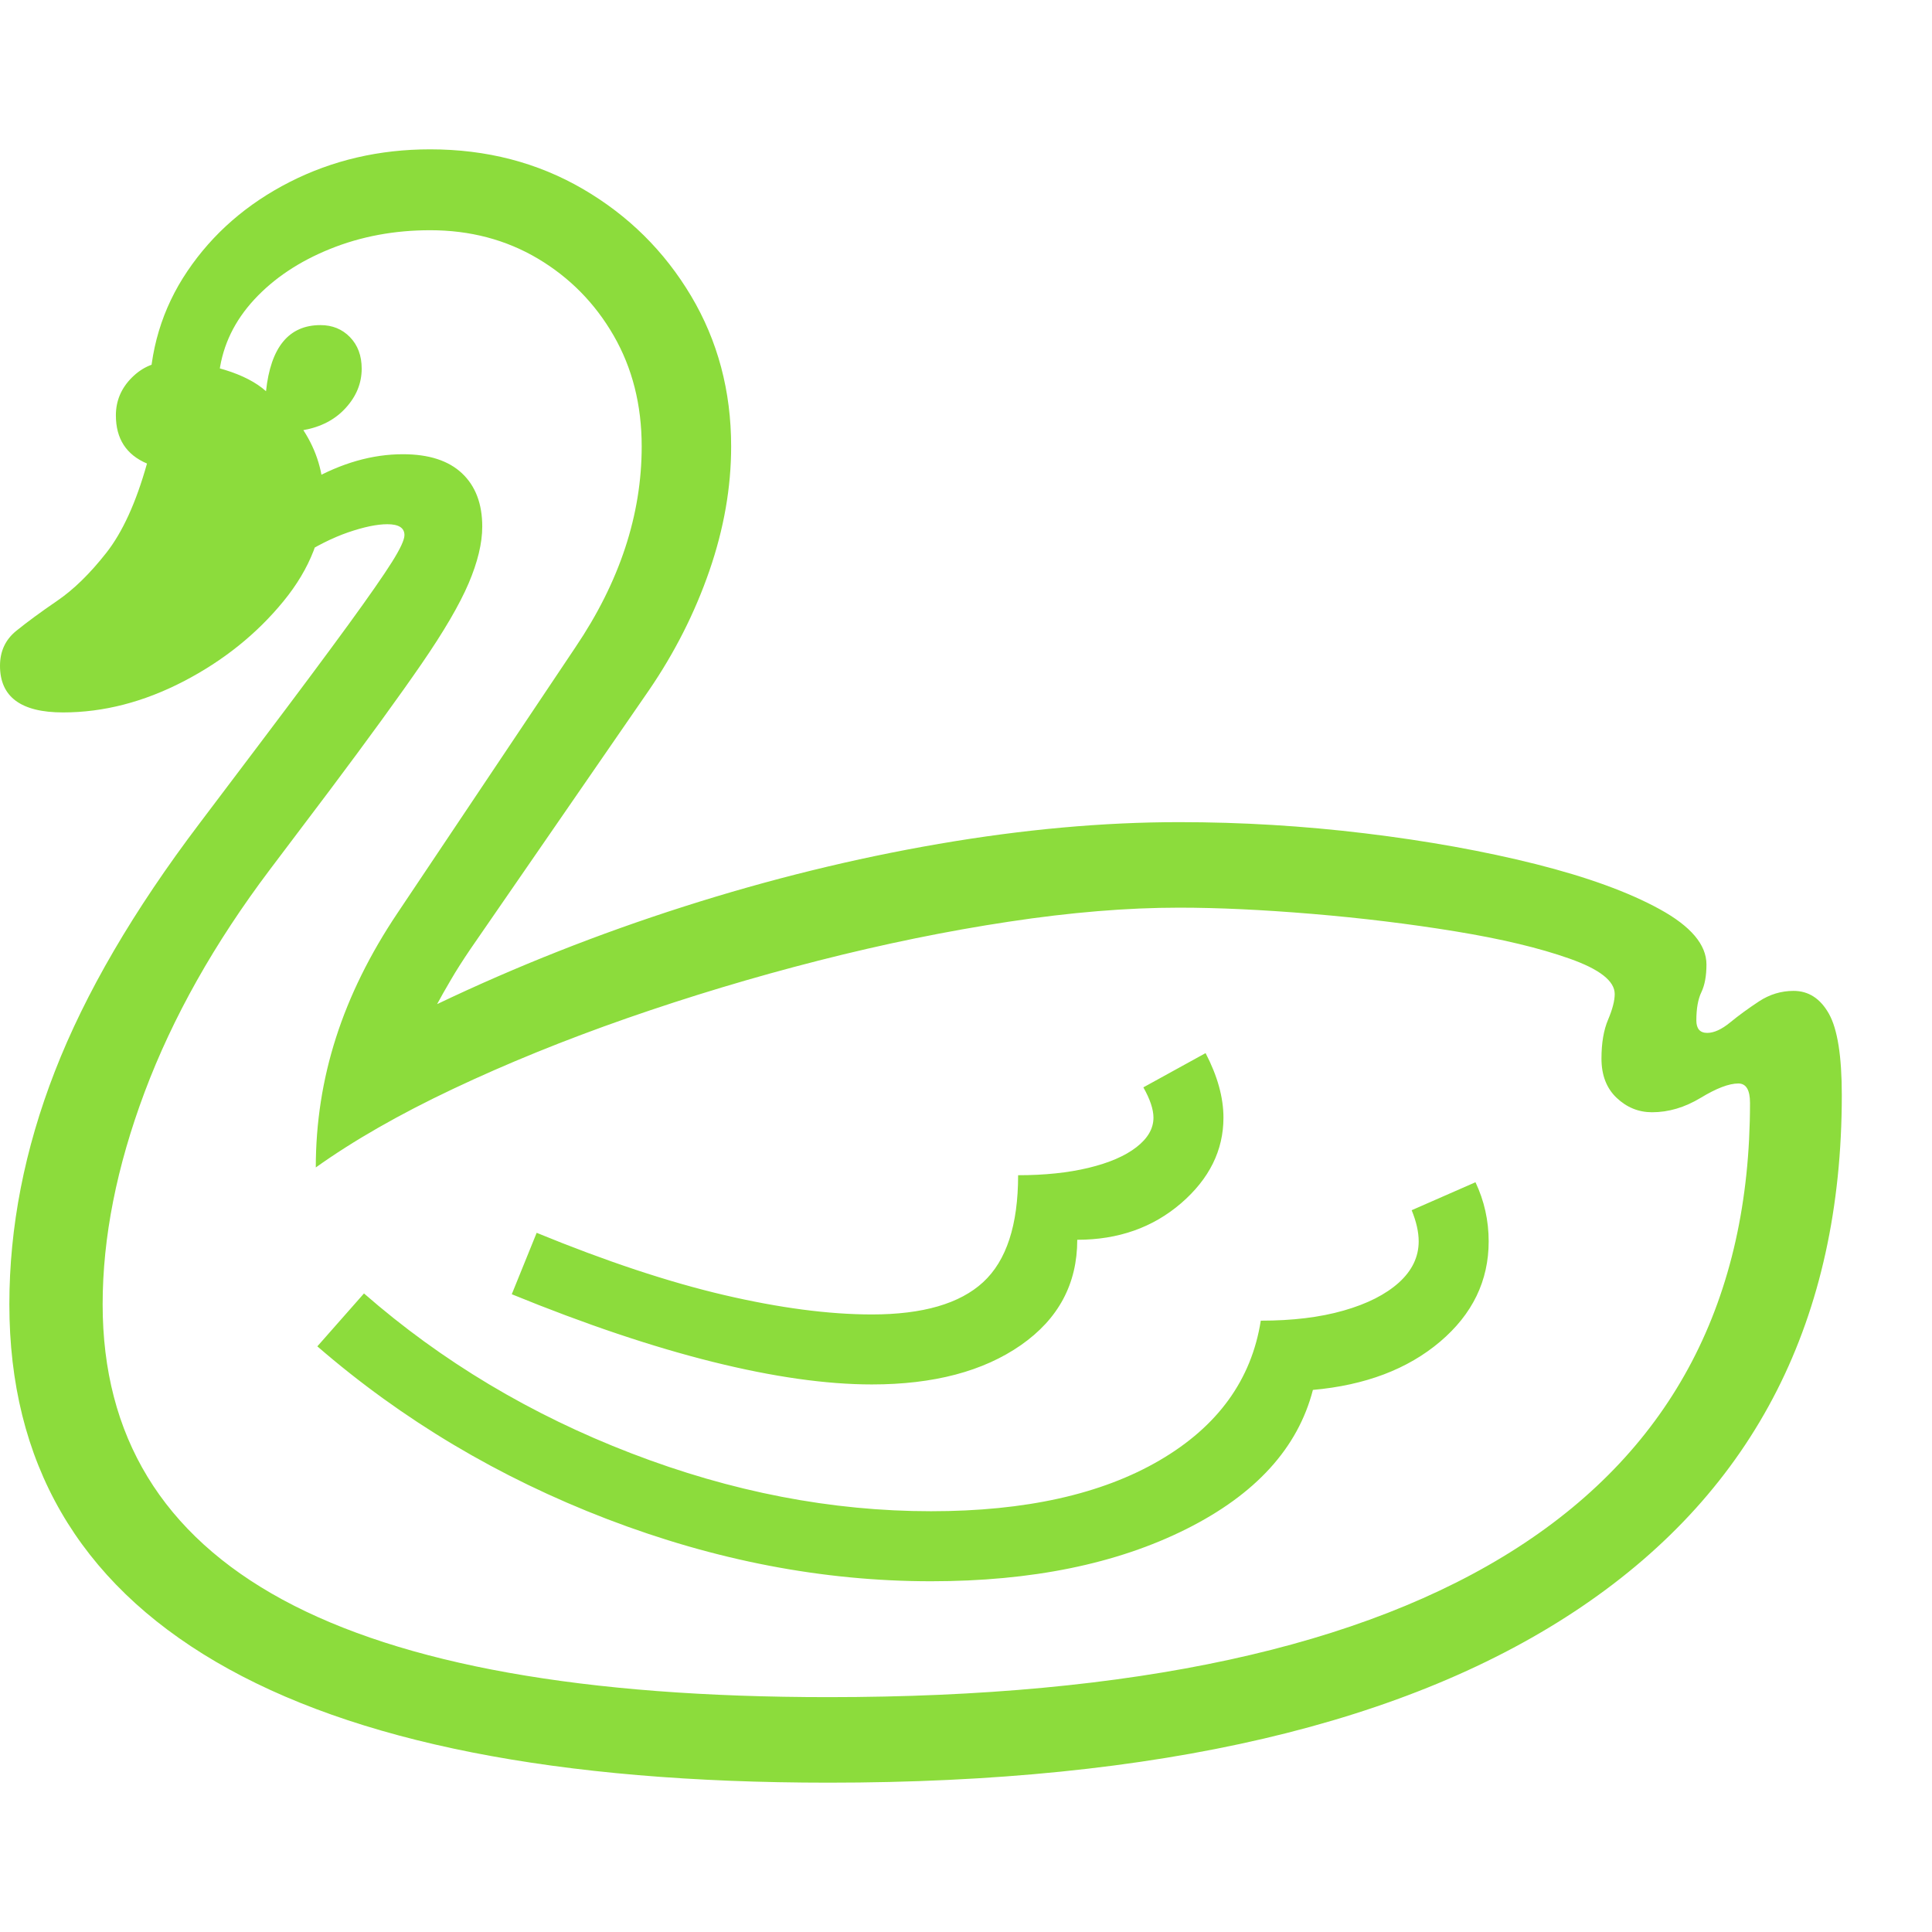 <svg version="1.1" xmlns="http://www.w3.org/2000/svg" style="fill:rgba(0,0,0,1.0)" width="256" height="256" viewBox="0 0 38.812 32.812"><path fill="rgb(140, 220, 60)" d="M16.641 32.812 C11.203 32.812 7.102 32.003 4.336 30.383 C1.57 28.763 0.188 26.37 0.188 23.203 C0.188 21.651 0.492 20.091 1.102 18.523 C1.711 16.956 2.682 15.292 4.016 13.531 L5.219 11.938 C5.99 10.917 6.583 10.12 7 9.547 C7.417 8.974 7.708 8.555 7.875 8.289 C8.042 8.023 8.125 7.844 8.125 7.75 C8.125 7.604 8.01 7.531 7.781 7.531 C7.573 7.531 7.31 7.586 6.992 7.695 C6.674 7.805 6.339 7.974 5.984 8.203 L3 5 C3 4.052 3.255 3.201 3.766 2.445 C4.276 1.69 4.961 1.094 5.82 0.656 C6.68 0.219 7.62 -0 8.641 -0 C9.776 -0 10.799 0.266 11.711 0.797 C12.622 1.328 13.346 2.044 13.883 2.945 C14.419 3.846 14.688 4.854 14.688 5.969 C14.688 6.792 14.542 7.625 14.25 8.469 C13.958 9.313 13.552 10.115 13.031 10.875 L9.453 16.062 C9.297 16.292 9.164 16.5 9.055 16.688 C8.945 16.875 8.854 17.036 8.781 17.172 C10.375 16.411 12.029 15.758 13.742 15.211 C15.456 14.664 17.161 14.245 18.859 13.953 C20.557 13.661 22.167 13.516 23.688 13.516 C24.938 13.516 26.185 13.591 27.43 13.742 C28.674 13.893 29.815 14.099 30.852 14.359 C31.888 14.62 32.719 14.922 33.344 15.266 C33.969 15.609 34.281 15.979 34.281 16.375 C34.281 16.604 34.247 16.789 34.18 16.93 C34.112 17.07 34.078 17.26 34.078 17.5 C34.078 17.667 34.151 17.75 34.297 17.75 C34.432 17.75 34.586 17.68 34.758 17.539 C34.93 17.398 35.122 17.258 35.336 17.117 C35.549 16.977 35.781 16.906 36.031 16.906 C36.333 16.906 36.57 17.06 36.742 17.367 C36.914 17.674 37 18.219 37 19 C37 23.49 35.26 26.914 31.781 29.273 C28.302 31.633 23.255 32.812 16.641 32.812 Z M18.703 28.766 C16.536 28.766 14.367 28.349 12.195 27.516 C10.023 26.682 8.083 25.526 6.375 24.047 L7.312 22.984 C8.875 24.349 10.664 25.419 12.68 26.195 C14.695 26.971 16.703 27.359 18.703 27.359 C20.599 27.359 22.13 27.018 23.297 26.336 C24.464 25.654 25.141 24.719 25.328 23.531 C25.964 23.531 26.518 23.464 26.992 23.328 C27.466 23.193 27.836 23.005 28.102 22.766 C28.367 22.526 28.5 22.25 28.5 21.938 C28.5 21.75 28.453 21.542 28.359 21.312 L29.641 20.75 C29.818 21.125 29.906 21.521 29.906 21.938 C29.906 22.729 29.581 23.401 28.93 23.953 C28.279 24.505 27.427 24.828 26.375 24.922 C26.073 26.089 25.224 27.021 23.828 27.719 C22.432 28.417 20.724 28.766 18.703 28.766 Z M17.516 24.812 C16.599 24.812 15.534 24.661 14.32 24.359 C13.107 24.057 11.76 23.604 10.281 23 L10.781 21.766 C12.177 22.339 13.432 22.755 14.547 23.016 C15.661 23.276 16.651 23.406 17.516 23.406 C18.536 23.406 19.281 23.19 19.75 22.758 C20.219 22.326 20.453 21.609 20.453 20.609 C20.984 20.609 21.456 20.56 21.867 20.461 C22.279 20.362 22.599 20.224 22.828 20.047 C23.057 19.87 23.172 19.672 23.172 19.453 C23.172 19.286 23.104 19.083 22.969 18.844 L24.219 18.156 C24.458 18.615 24.578 19.047 24.578 19.453 C24.578 20.109 24.294 20.682 23.727 21.172 C23.159 21.661 22.464 21.906 21.641 21.906 C21.641 22.792 21.263 23.497 20.508 24.023 C19.753 24.549 18.755 24.812 17.516 24.812 Z M1.266 11.312 C0.422 11.312 0 11 0 10.375 C0 10.083 0.109 9.849 0.328 9.672 C0.547 9.495 0.82 9.294 1.148 9.07 C1.477 8.846 1.805 8.526 2.133 8.109 C2.461 7.693 2.734 7.094 2.953 6.312 C2.536 6.135 2.328 5.813 2.328 5.344 C2.328 5.052 2.435 4.799 2.648 4.586 C2.862 4.372 3.115 4.266 3.406 4.266 C3.792 4.266 4.161 4.32 4.516 4.43 C4.87 4.539 5.146 4.682 5.344 4.859 C5.438 3.974 5.802 3.531 6.438 3.531 C6.677 3.531 6.875 3.612 7.031 3.773 C7.188 3.935 7.266 4.146 7.266 4.406 C7.266 4.698 7.159 4.961 6.945 5.195 C6.732 5.43 6.448 5.578 6.094 5.641 C6.365 6.057 6.5 6.51 6.5 7 C6.5 7.729 6.232 8.422 5.695 9.078 C5.159 9.734 4.49 10.271 3.688 10.688 C2.885 11.104 2.078 11.312 1.266 11.312 Z M16.641 31.094 C22.766 31.094 27.383 30.091 30.492 28.086 C33.602 26.081 35.156 23.104 35.156 19.156 C35.156 18.896 35.078 18.766 34.922 18.766 C34.734 18.766 34.482 18.862 34.164 19.055 C33.846 19.247 33.521 19.344 33.188 19.344 C32.917 19.344 32.68 19.247 32.477 19.055 C32.273 18.862 32.172 18.599 32.172 18.266 C32.172 17.953 32.216 17.693 32.305 17.484 C32.393 17.276 32.438 17.104 32.438 16.969 C32.438 16.708 32.135 16.471 31.531 16.258 C30.927 16.044 30.164 15.862 29.242 15.711 C28.32 15.56 27.359 15.443 26.359 15.359 C25.359 15.276 24.469 15.234 23.688 15.234 C22.646 15.234 21.505 15.328 20.266 15.516 C19.026 15.703 17.753 15.964 16.445 16.297 C15.138 16.63 13.857 17.016 12.602 17.453 C11.346 17.891 10.18 18.365 9.102 18.875 C8.023 19.385 7.104 19.911 6.344 20.453 C6.344 19.557 6.479 18.688 6.75 17.844 C7.021 17 7.432 16.167 7.984 15.344 L11.562 10 C12.448 8.687 12.891 7.344 12.891 5.969 C12.891 5.135 12.703 4.393 12.328 3.742 C11.953 3.091 11.445 2.576 10.805 2.195 C10.164 1.815 9.443 1.625 8.641 1.625 C7.922 1.625 7.253 1.75 6.633 2 C6.013 2.25 5.505 2.589 5.109 3.016 C4.714 3.443 4.479 3.927 4.406 4.469 L6.234 6.656 C6.859 6.302 7.479 6.125 8.094 6.125 C8.615 6.125 9.01 6.253 9.281 6.508 C9.552 6.763 9.688 7.12 9.688 7.578 C9.688 7.911 9.596 8.292 9.414 8.719 C9.232 9.146 8.917 9.685 8.469 10.336 C8.021 10.987 7.406 11.833 6.625 12.875 L5.422 14.469 C4.307 15.948 3.469 17.437 2.906 18.938 C2.344 20.438 2.062 21.859 2.062 23.203 C2.062 25.849 3.266 27.826 5.672 29.133 C8.078 30.44 11.734 31.094 16.641 31.094 Z M38.812 27.344" /></svg>